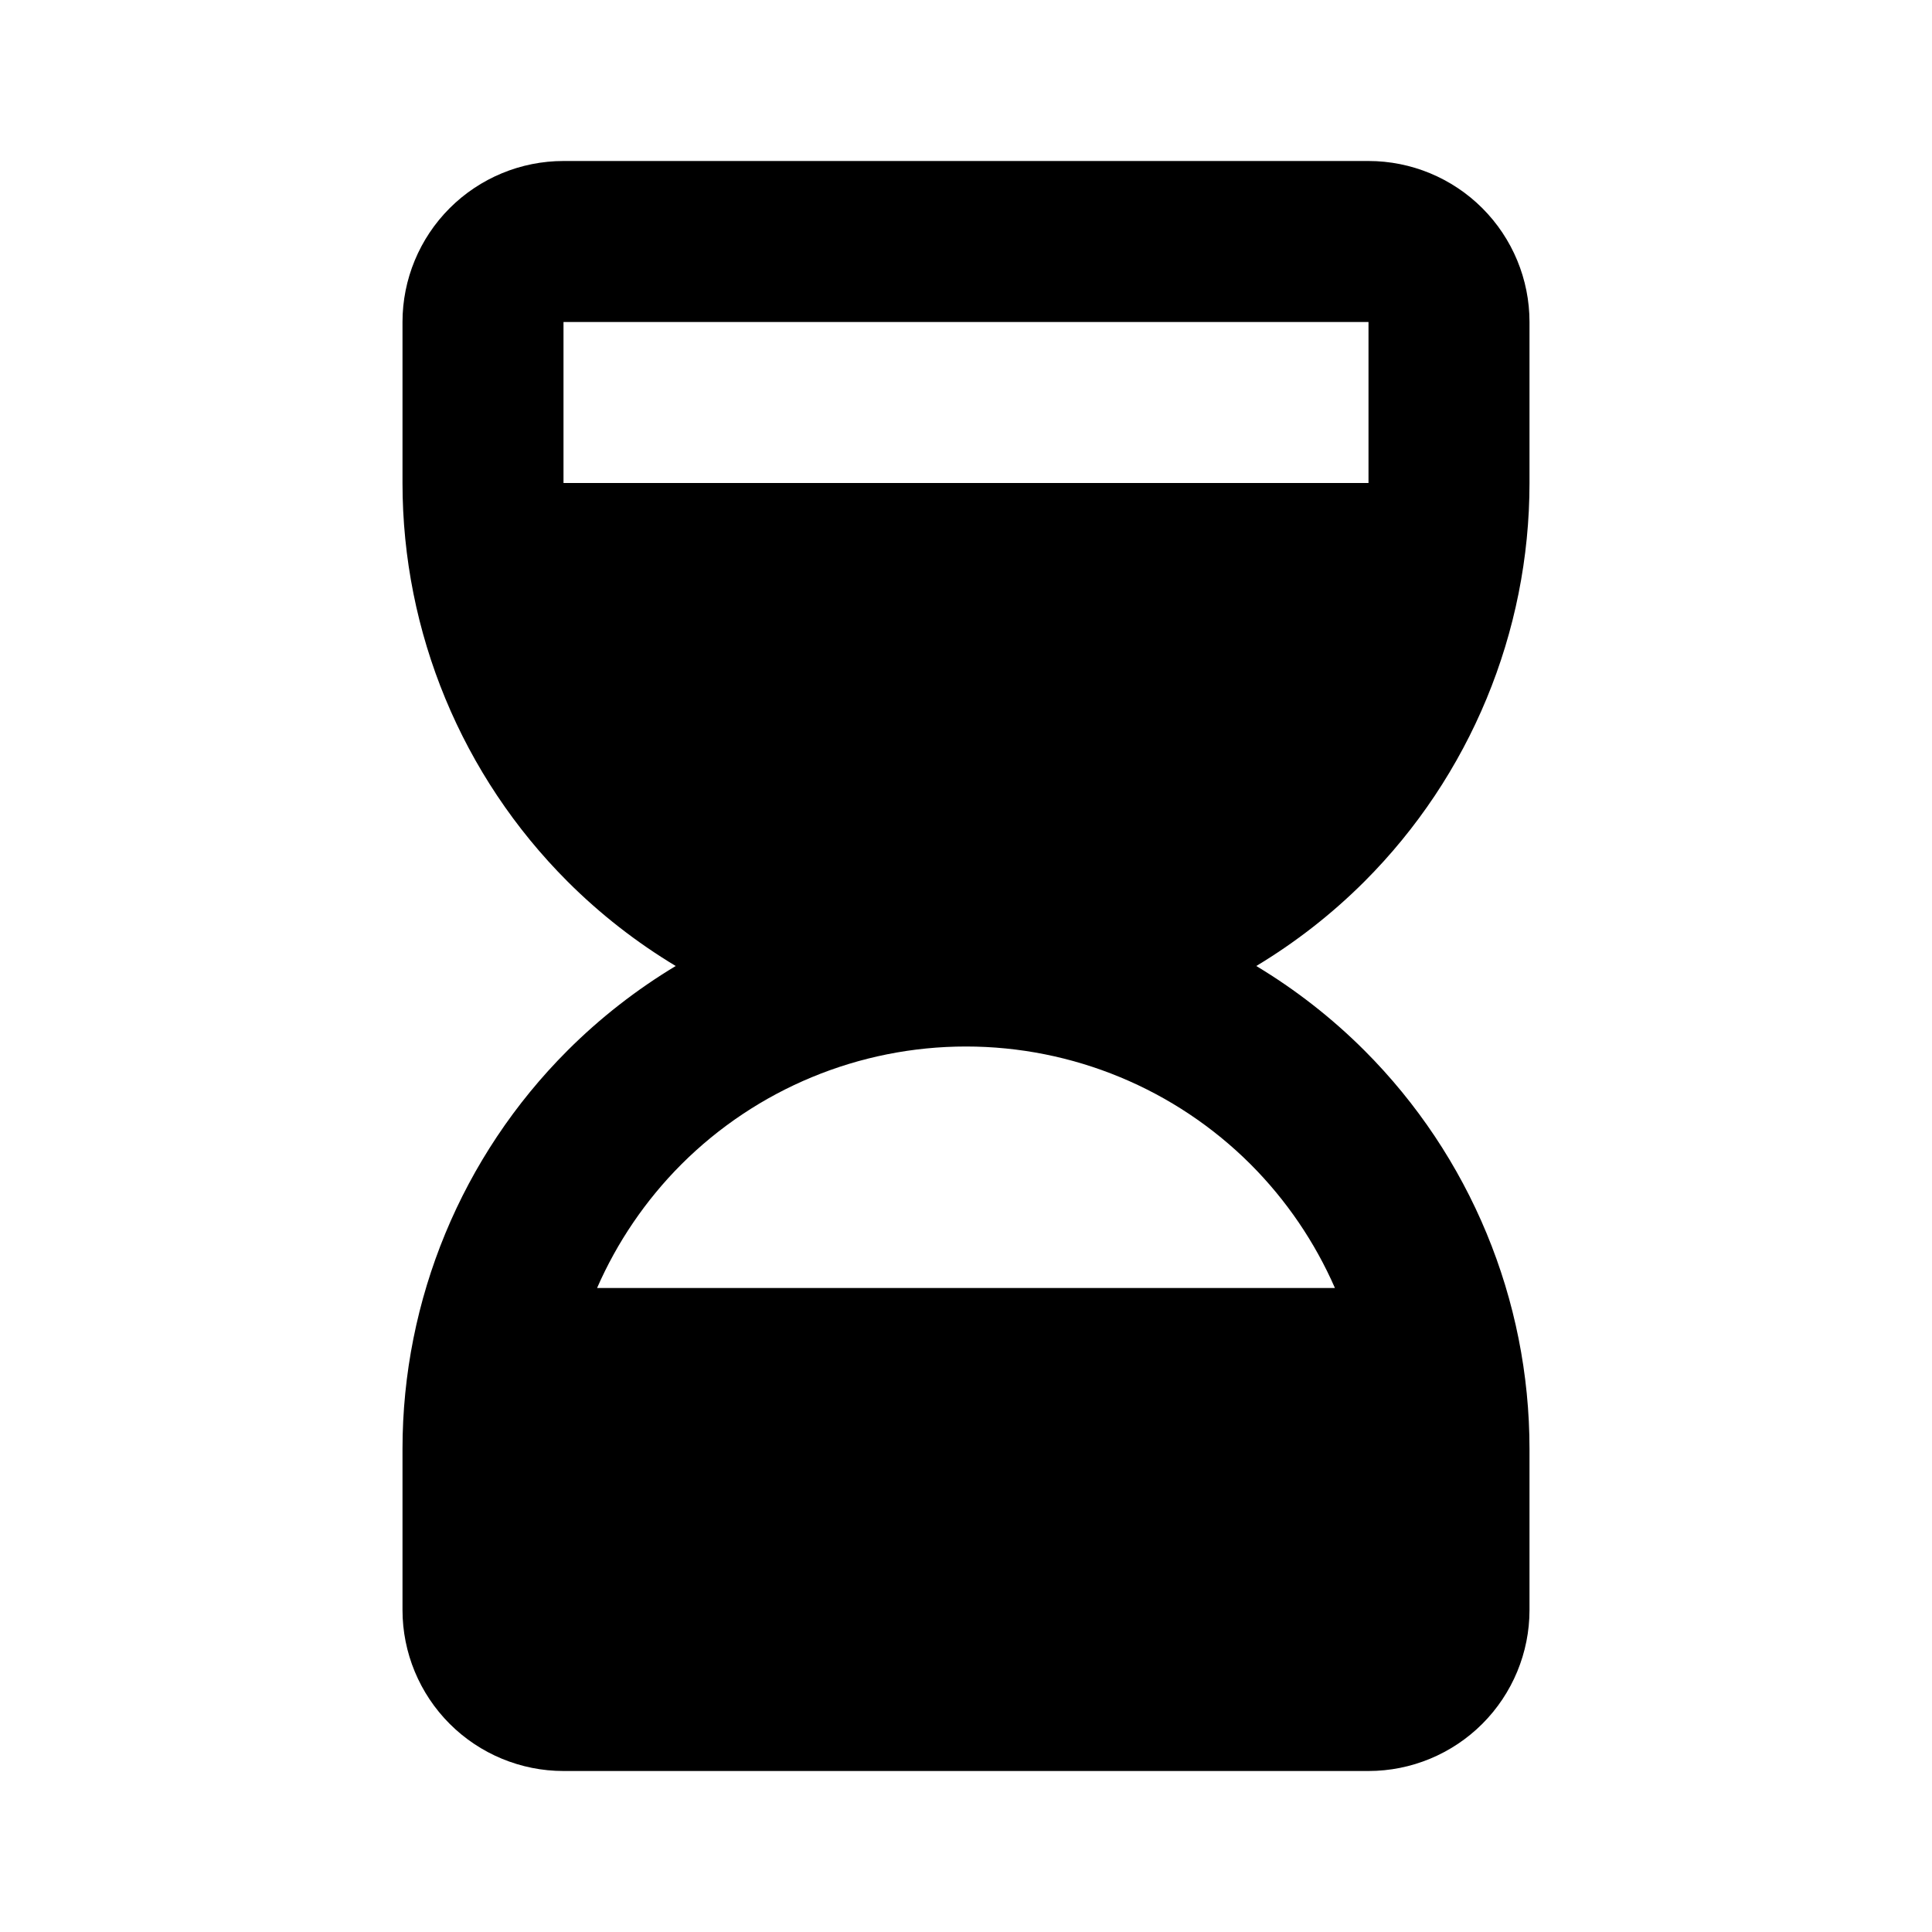 <svg width="24" height="24" viewBox="0 0 24 24" fill="none" xmlns="http://www.w3.org/2000/svg">
<path fill-rule="evenodd" clip-rule="evenodd" d="M7 2C6.47 2 5.961 2.211 5.586 2.586C5.211 2.961 5 3.47 5 4V6C5 7.857 5.737 9.637 7.05 10.95C7.457 11.357 7.909 11.708 8.394 12C7.909 12.292 7.457 12.643 7.05 13.05C5.737 14.363 5 16.143 5 18V20C5 20.53 5.211 21.039 5.586 21.414C5.961 21.789 6.47 22 7 22H17C17.53 22 18.039 21.789 18.414 21.414C18.789 21.039 19 20.53 19 20V18C19 16.143 18.262 14.363 16.95 13.05C16.543 12.643 16.091 12.292 15.606 12C16.091 11.708 16.543 11.357 16.95 10.95C18.262 9.637 19 7.857 19 6V4C19 3.47 18.789 2.961 18.414 2.586C18.039 2.211 17.53 2 17 2H7ZM7 6H17V4H7L7 6ZM12 13C10.674 13 9.402 13.527 8.464 14.464C8.018 14.911 7.665 15.433 7.417 16H16.583C16.335 15.433 15.982 14.911 15.536 14.464C14.598 13.527 13.326 13 12 13Z" fill="currentcolor"/>
</svg>
